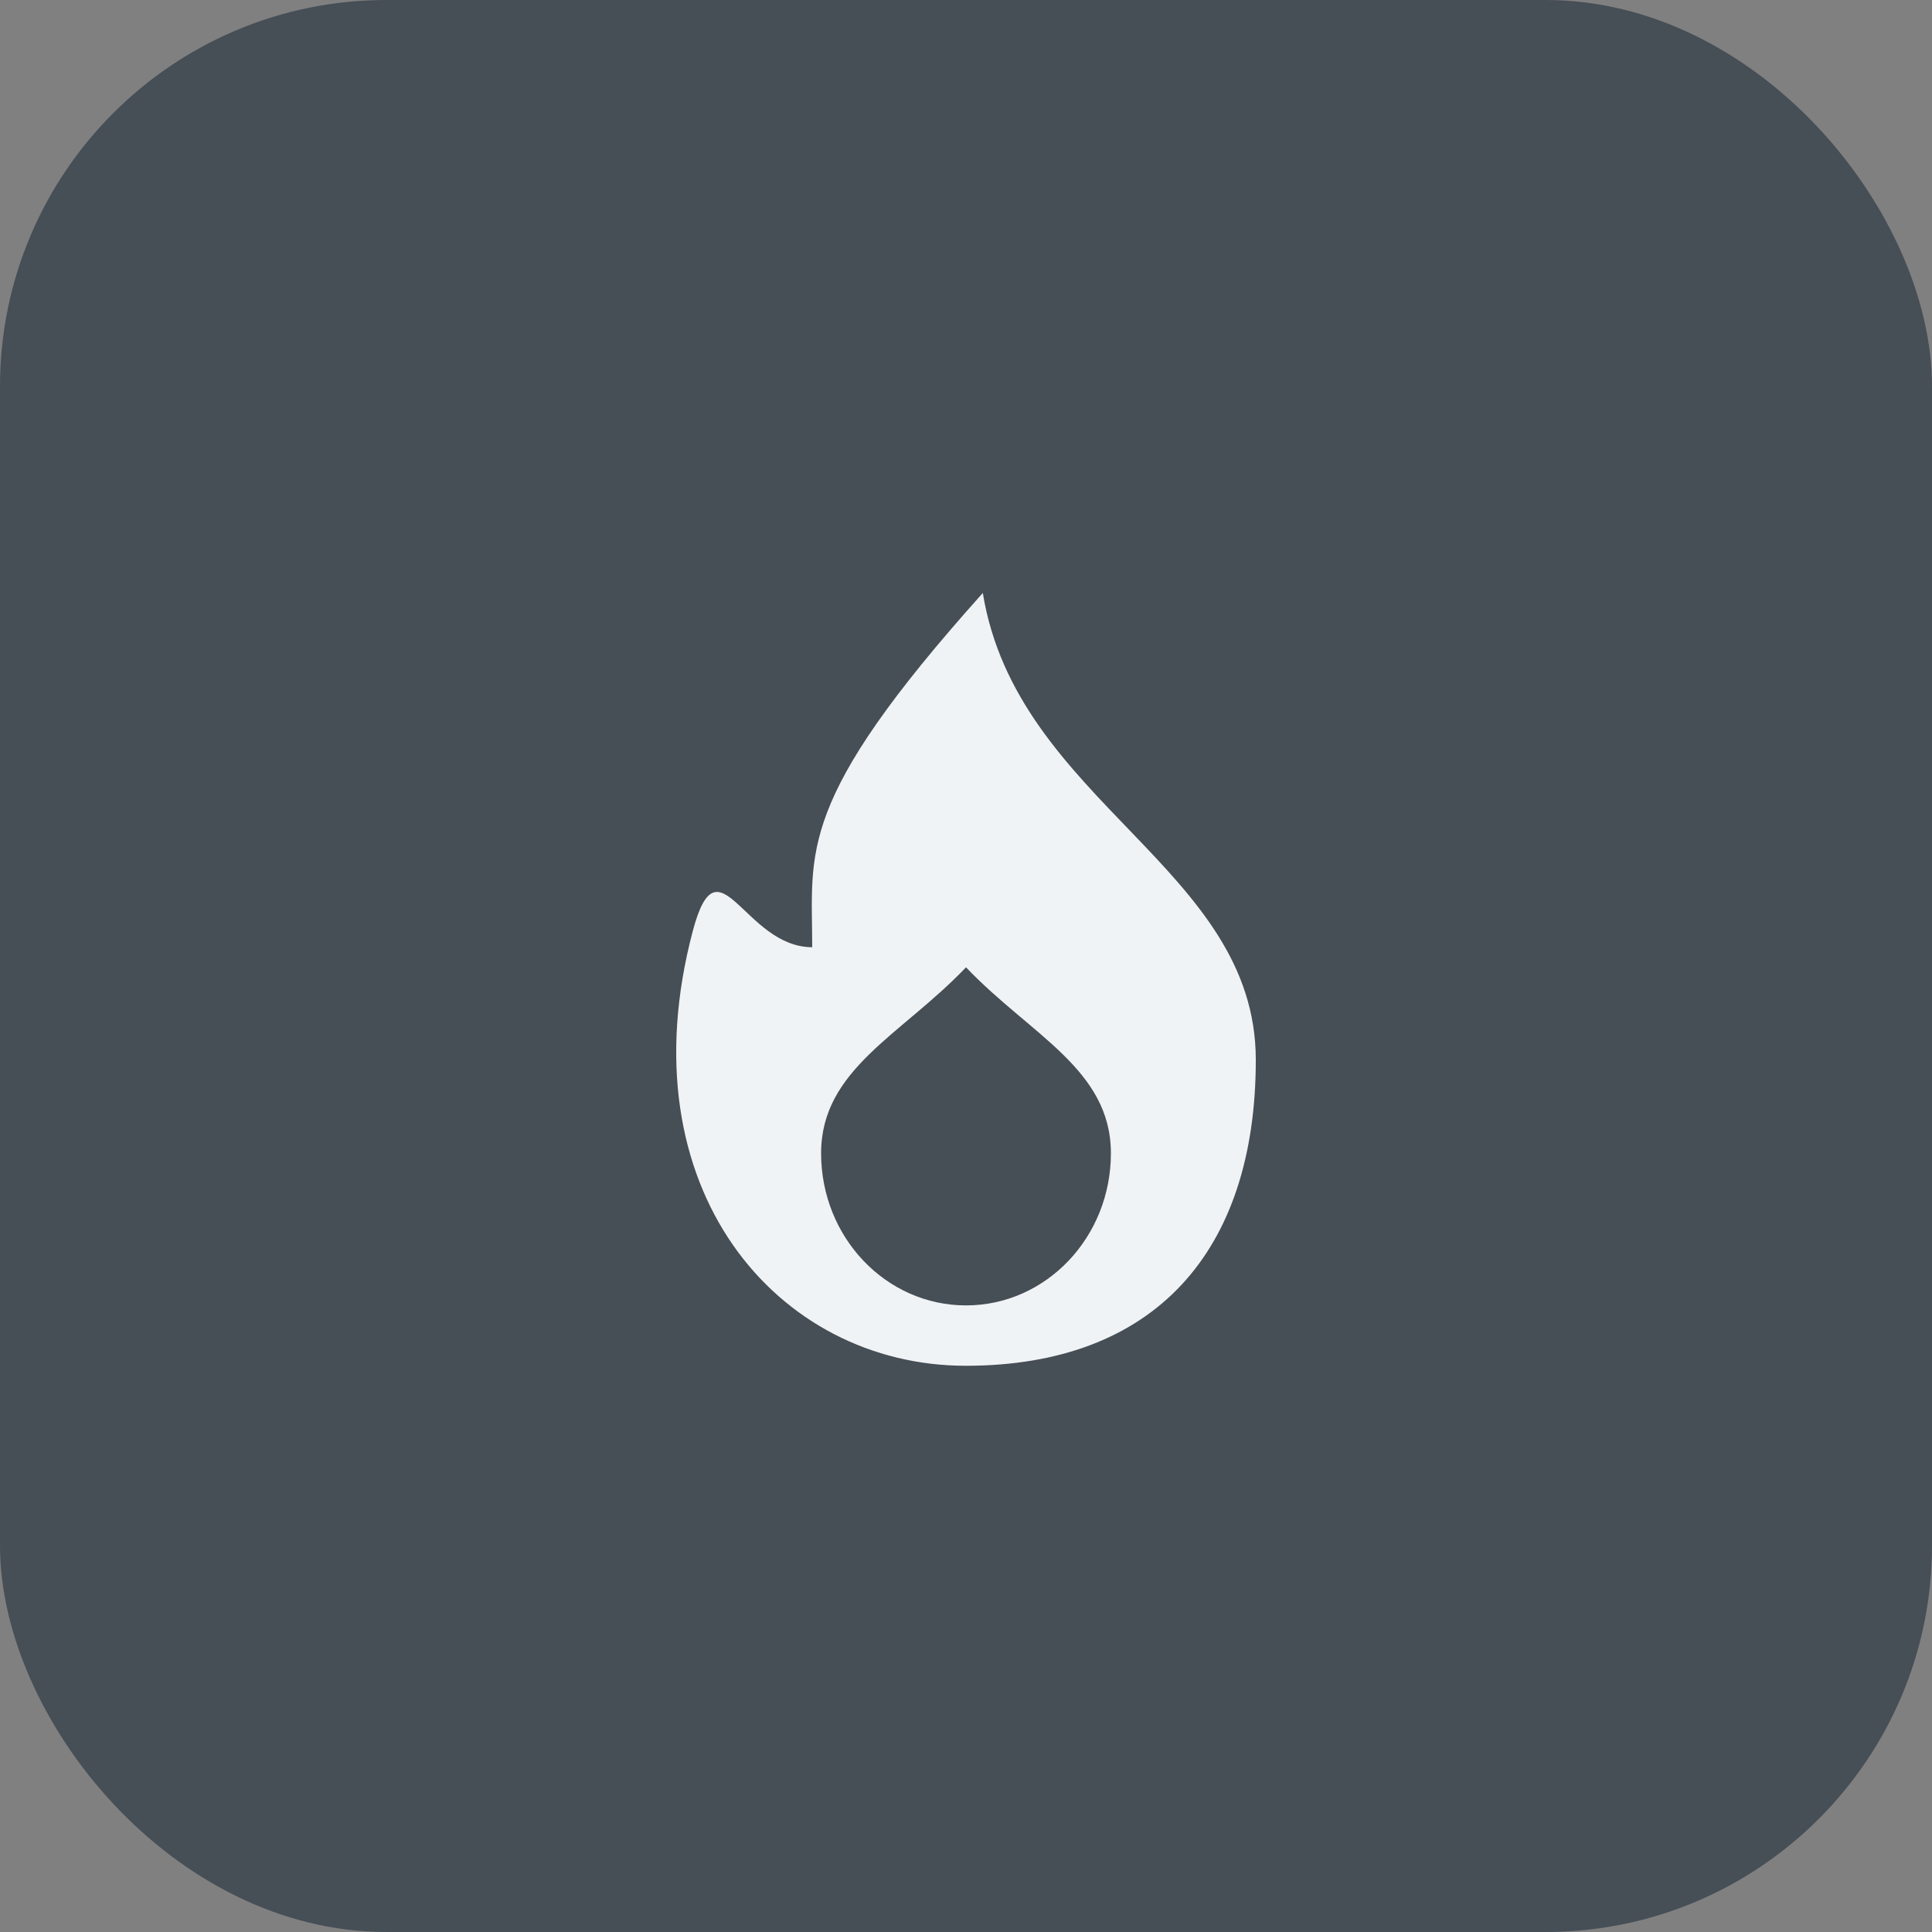 <svg width="40" height="40" viewBox="0 0 40 40" fill="none" xmlns="http://www.w3.org/2000/svg">
<rect x="0" y="0" width="40" height="40" fill="#808080" stroke="none"/>
<rect width="40" height="40" rx="8" fill="#464E56"/>
<g clip-path="url(#clip0_4040_14547)">
<path d="M26 21.944C26 25.921 23.897 28.277 19.995 28.277C16.093 28.277 12.93 24.611 14.343 19.277C14.873 17.277 15.403 19.611 16.816 19.611C16.816 17.611 16.462 16.611 20.348 12.277C21.055 16.611 26 17.968 26 21.944Z" fill="#F0F3F5"/>
<path d="M23 23.877C23 25.617 21.657 27.027 20 27.027C18.343 27.027 17 25.617 17 23.877C17 22.138 18.667 21.427 20 20.027C21.333 21.427 23 22.138 23 23.877Z" fill="#464E56"/>
</g>
<defs>
<clipPath id="clip0_4040_14547">
<rect width="16" height="16" fill="white" transform="translate(12 12.277)"/>
</clipPath>
</defs>
</svg>
